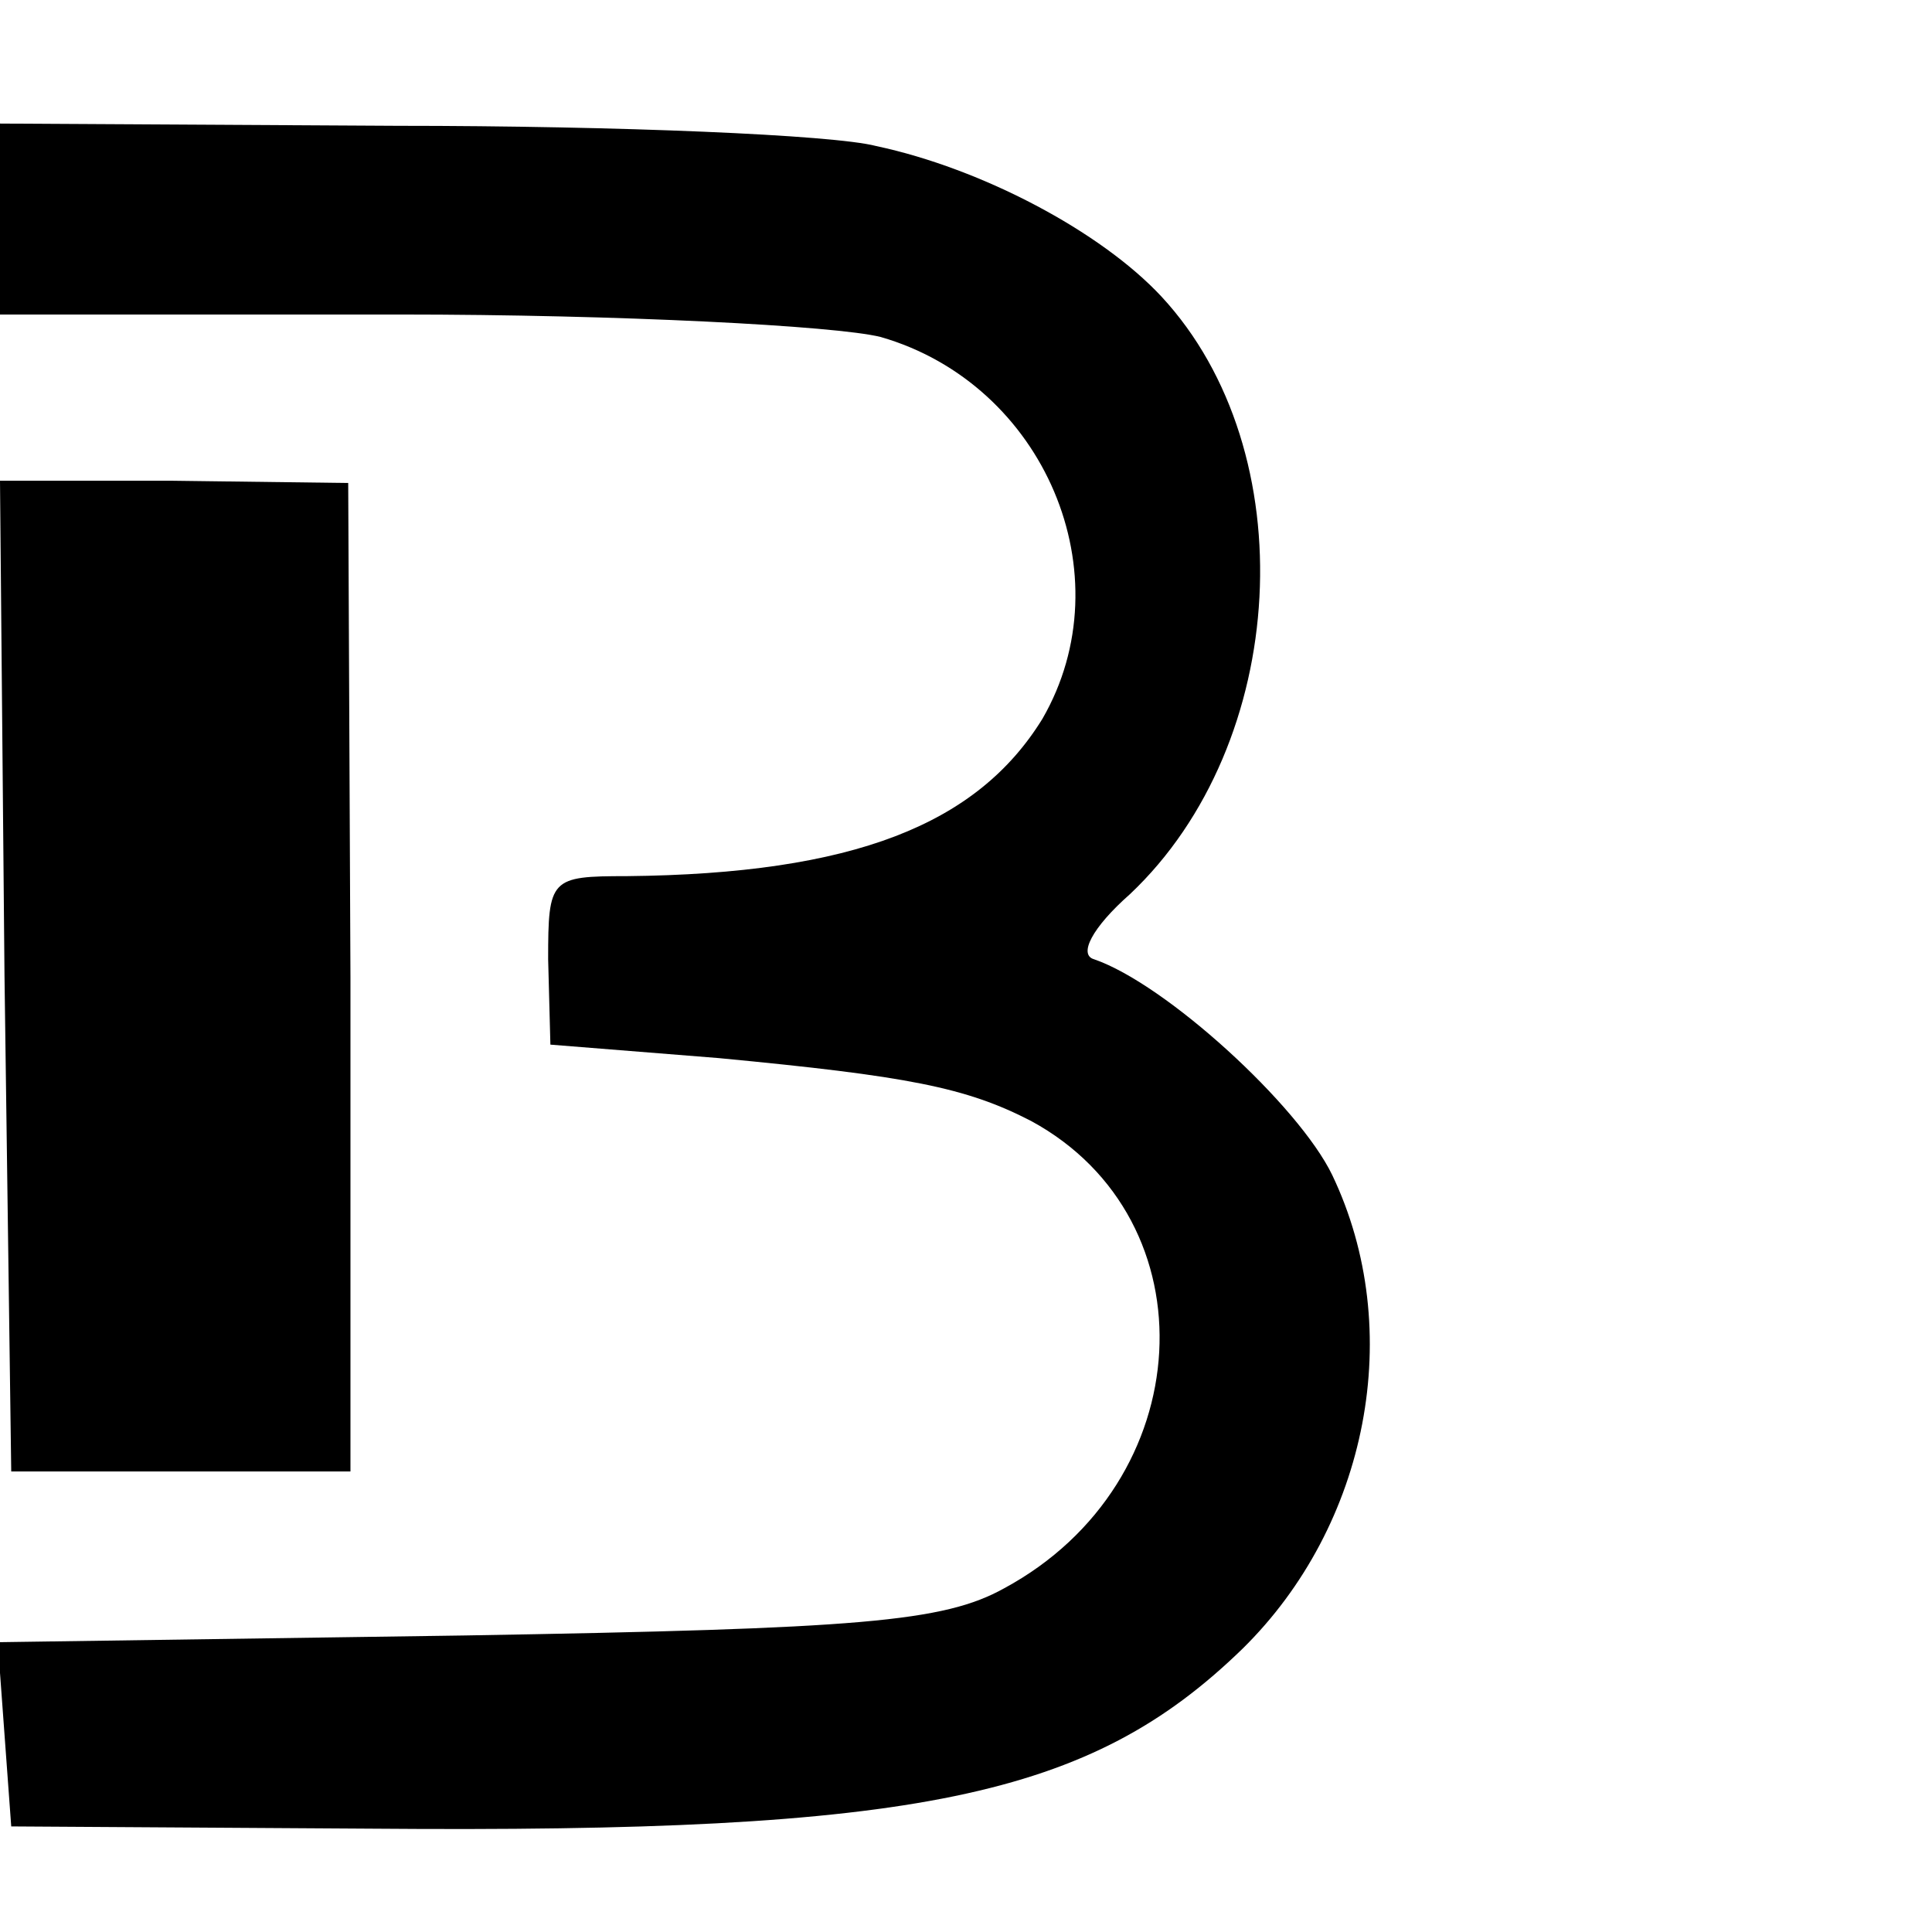 <?xml version="1.0" standalone="no"?>
<!DOCTYPE svg PUBLIC "-//W3C//DTD SVG 20010904//EN"
 "http://www.w3.org/TR/2001/REC-SVG-20010904/DTD/svg10.dtd">
<svg version="1.0" xmlns="http://www.w3.org/2000/svg"
 width="86pt" height="86pt" viewBox="0 0 86 86"
 preserveAspectRatio="xMidYMid meet">
<g transform="translate(0,86) scale(0.1,-0.1)"
fill="#000000" stroke="none">
<path d="M0 763 l0 -43 178 0 c97 0 194 -5 214 -10 73 -21 109 -106 72 -170
-29 -47 -84 -69 -185 -70 -34 0 -35 -1 -35 -37 l1 -38 75 -6 c84 -8 110 -13
139 -28 81 -44 75 -161 -12 -208 -27 -15 -64 -18 -240 -21 l-208 -3 3 -41 3
-41 160 -1 c244 -2 320 14 388 80 56 55 73 142 40 211 -15 31 -74 85 -106 96
-7 2 -1 14 16 29 71 67 78 197 14 266 -27 29 -80 57 -127 67 -19 5 -115 9
-213 9 l-177 1 0 -42z"/>
<path d="M2 426 l3 -221 76 0 75 0 0 220 -1 220 -78 1 -77 0 2 -220z"/>
</g>
</svg>
